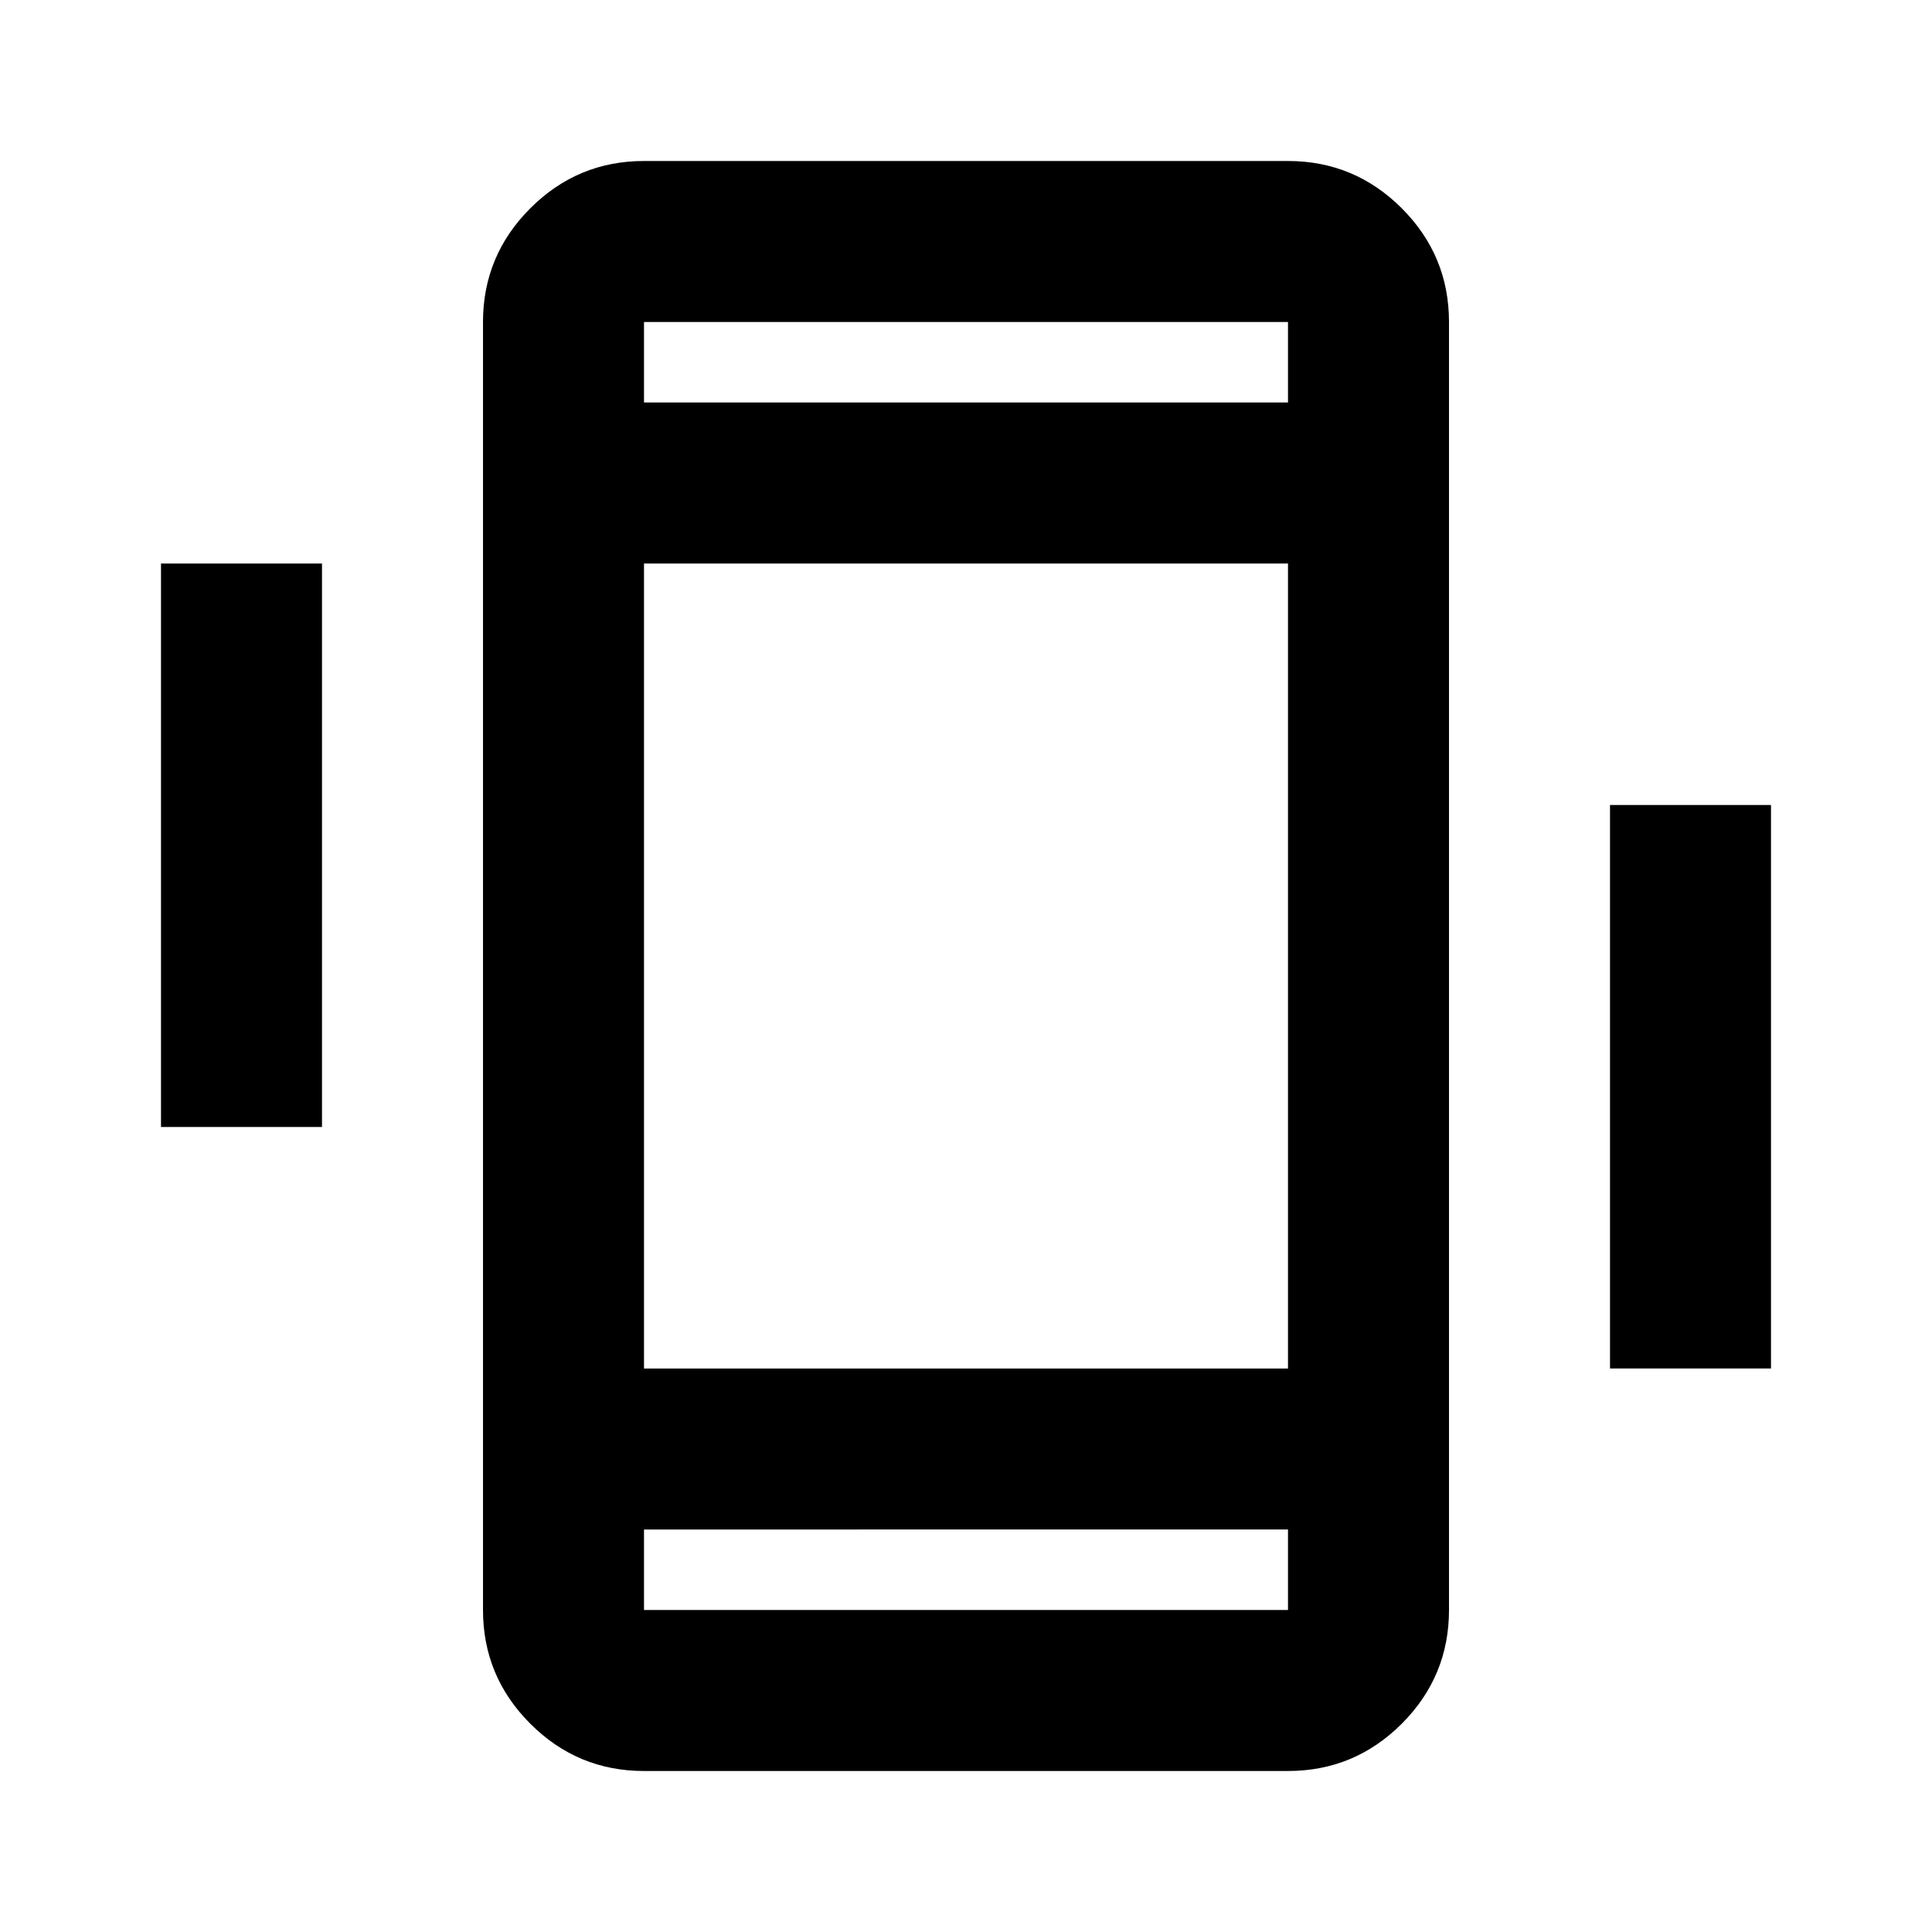 <svg xmlns="http://www.w3.org/2000/svg" viewBox="0 0 24 24"><path d="M2 14V7h2v7Zm18 3v-7h2v7ZM8 22q-.825 0-1.412-.587Q6 20.825 6 20V4q0-.825.588-1.413Q7.175 2 8 2h8q.825 0 1.413.587Q18 3.175 18 4v16q0 .825-.587 1.413Q16.825 22 16 22Zm8-15H8v10h8ZM8 5h8V4H8Zm8 14H8v1h8ZM8 4v1-1Zm0 16v-1 1Z"/></svg>
